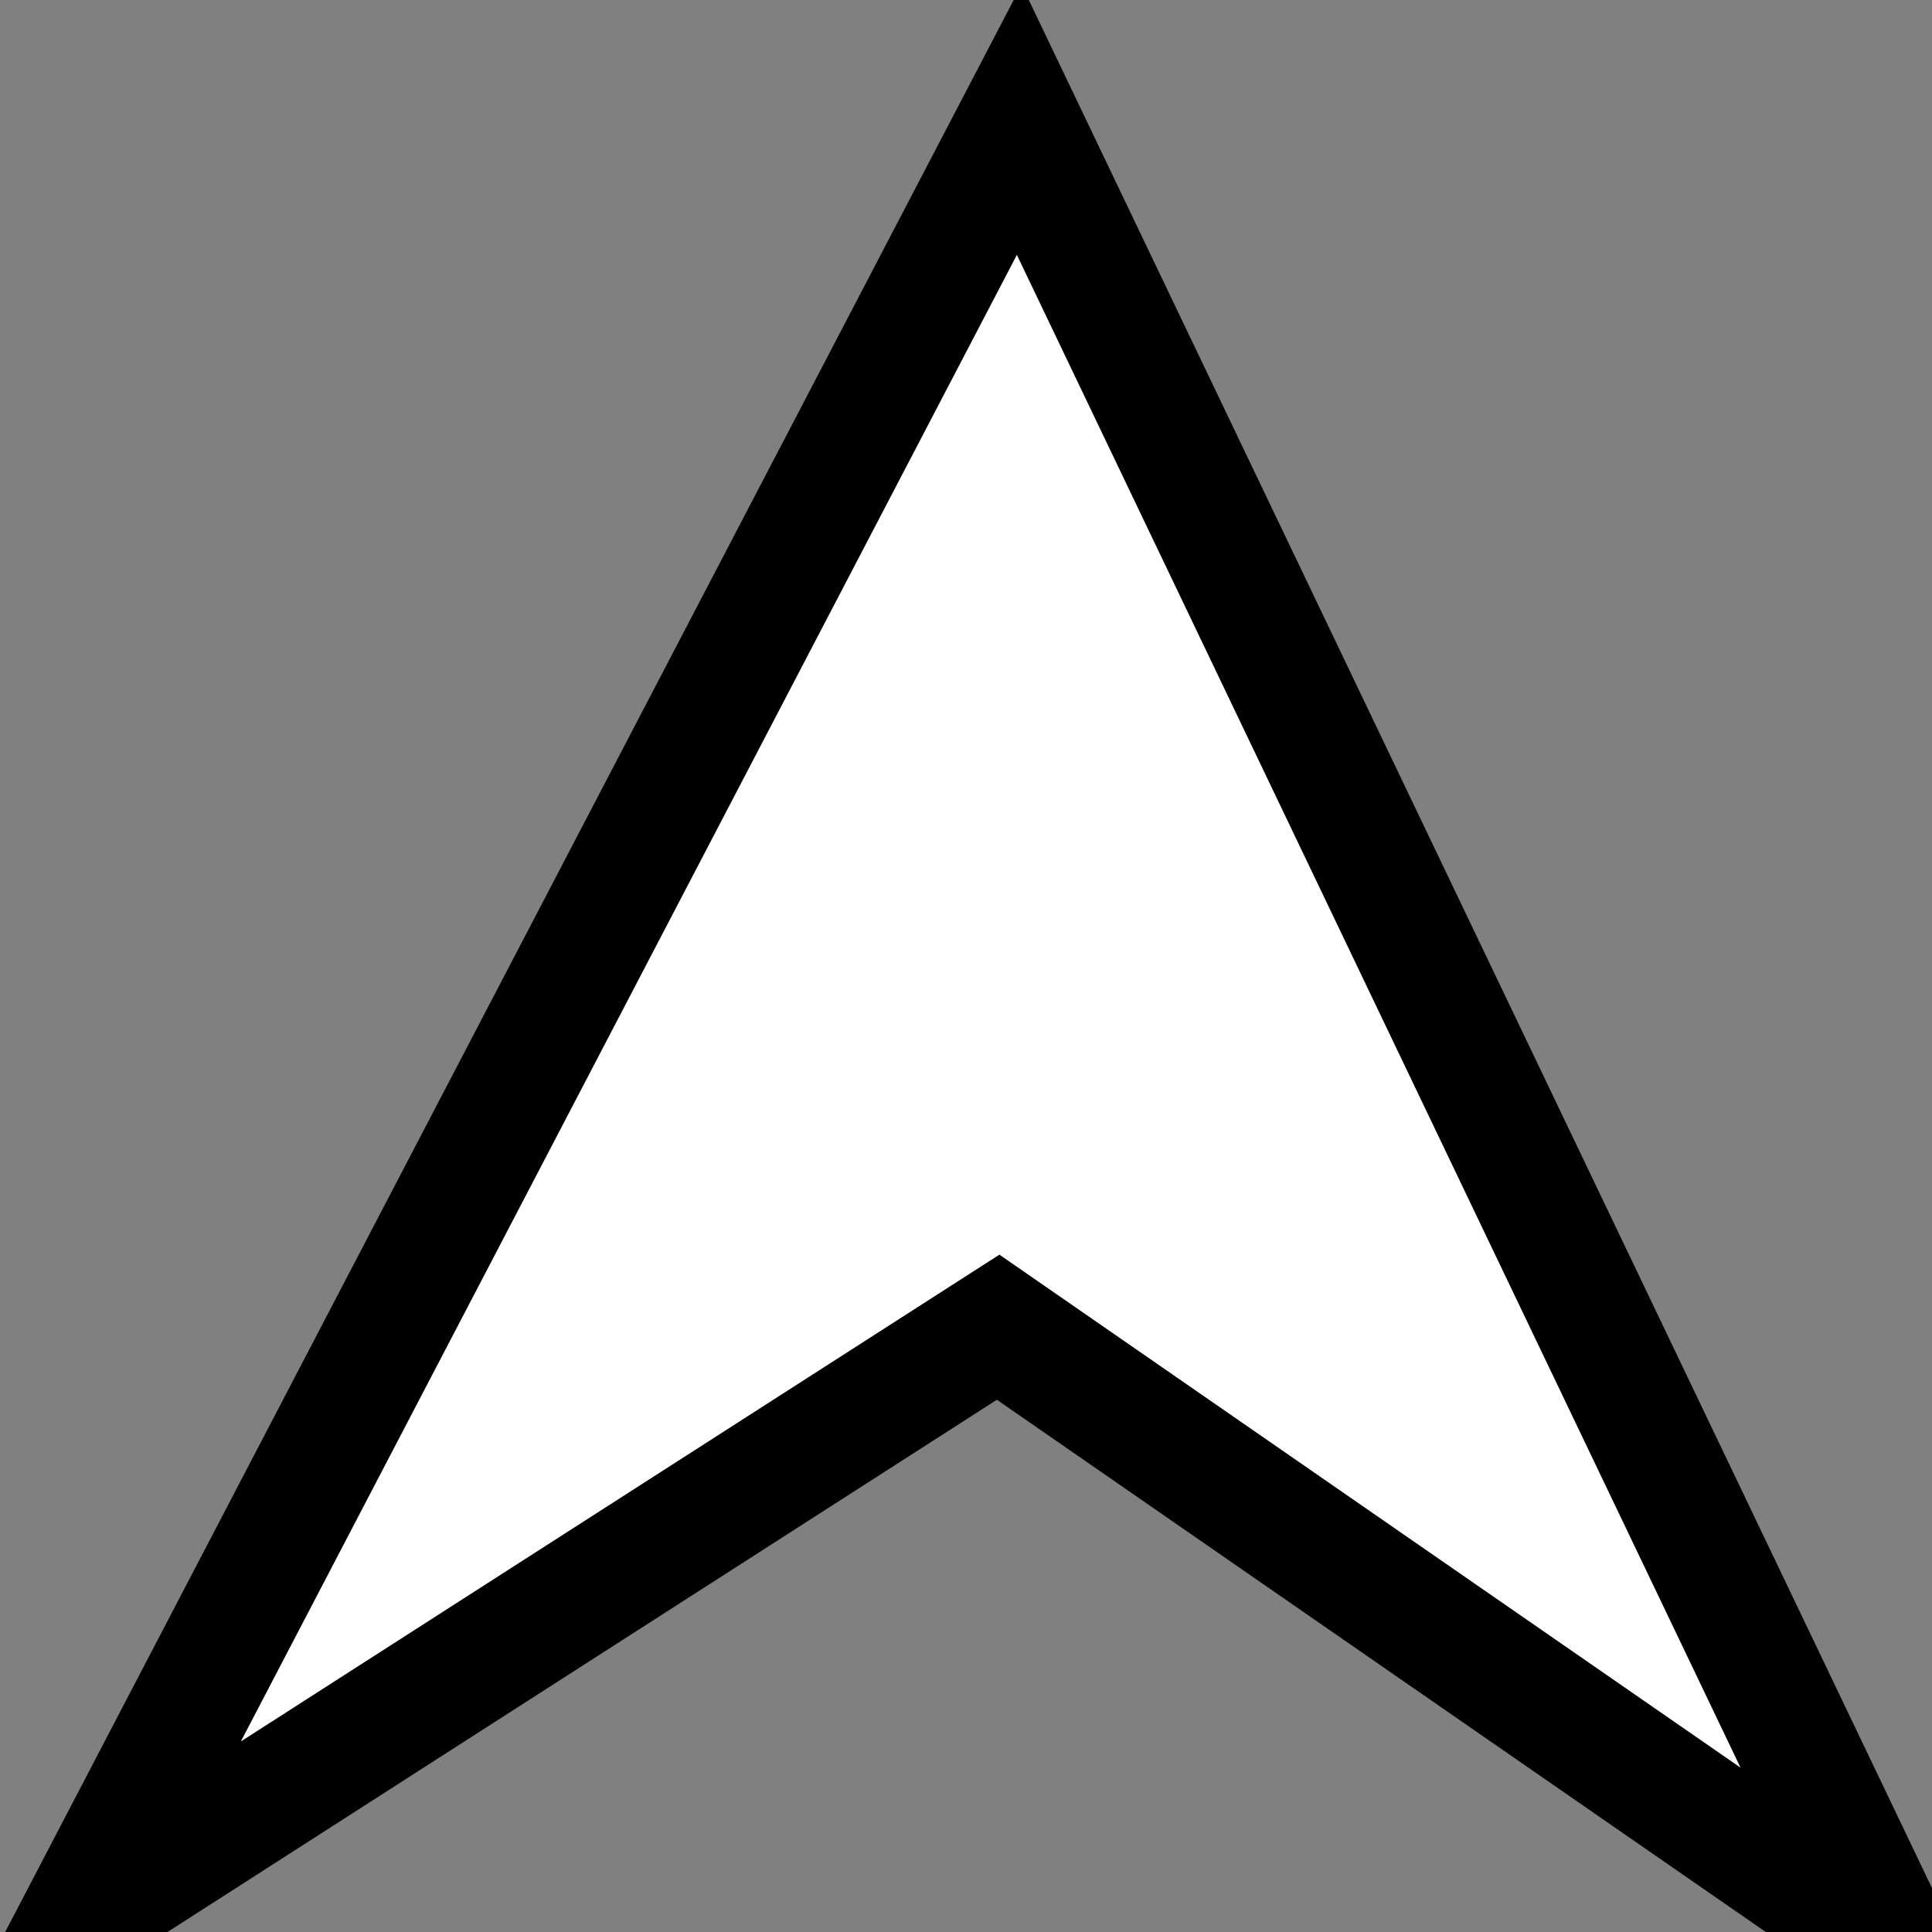 <svg id="svg2" viewBox="0 0 32 32">
  <rect x="0" y="0" width="32" height="32" fill="#808080" stroke="none"/>
  <g transform="translate(-132 -178) rotate(1)">
    <path style="stroke:#000000;stroke-width:2;fill:#ffffff" d="m137 207.36l15-30 15 30-15-10-15 10z" />
  </g>
</svg>